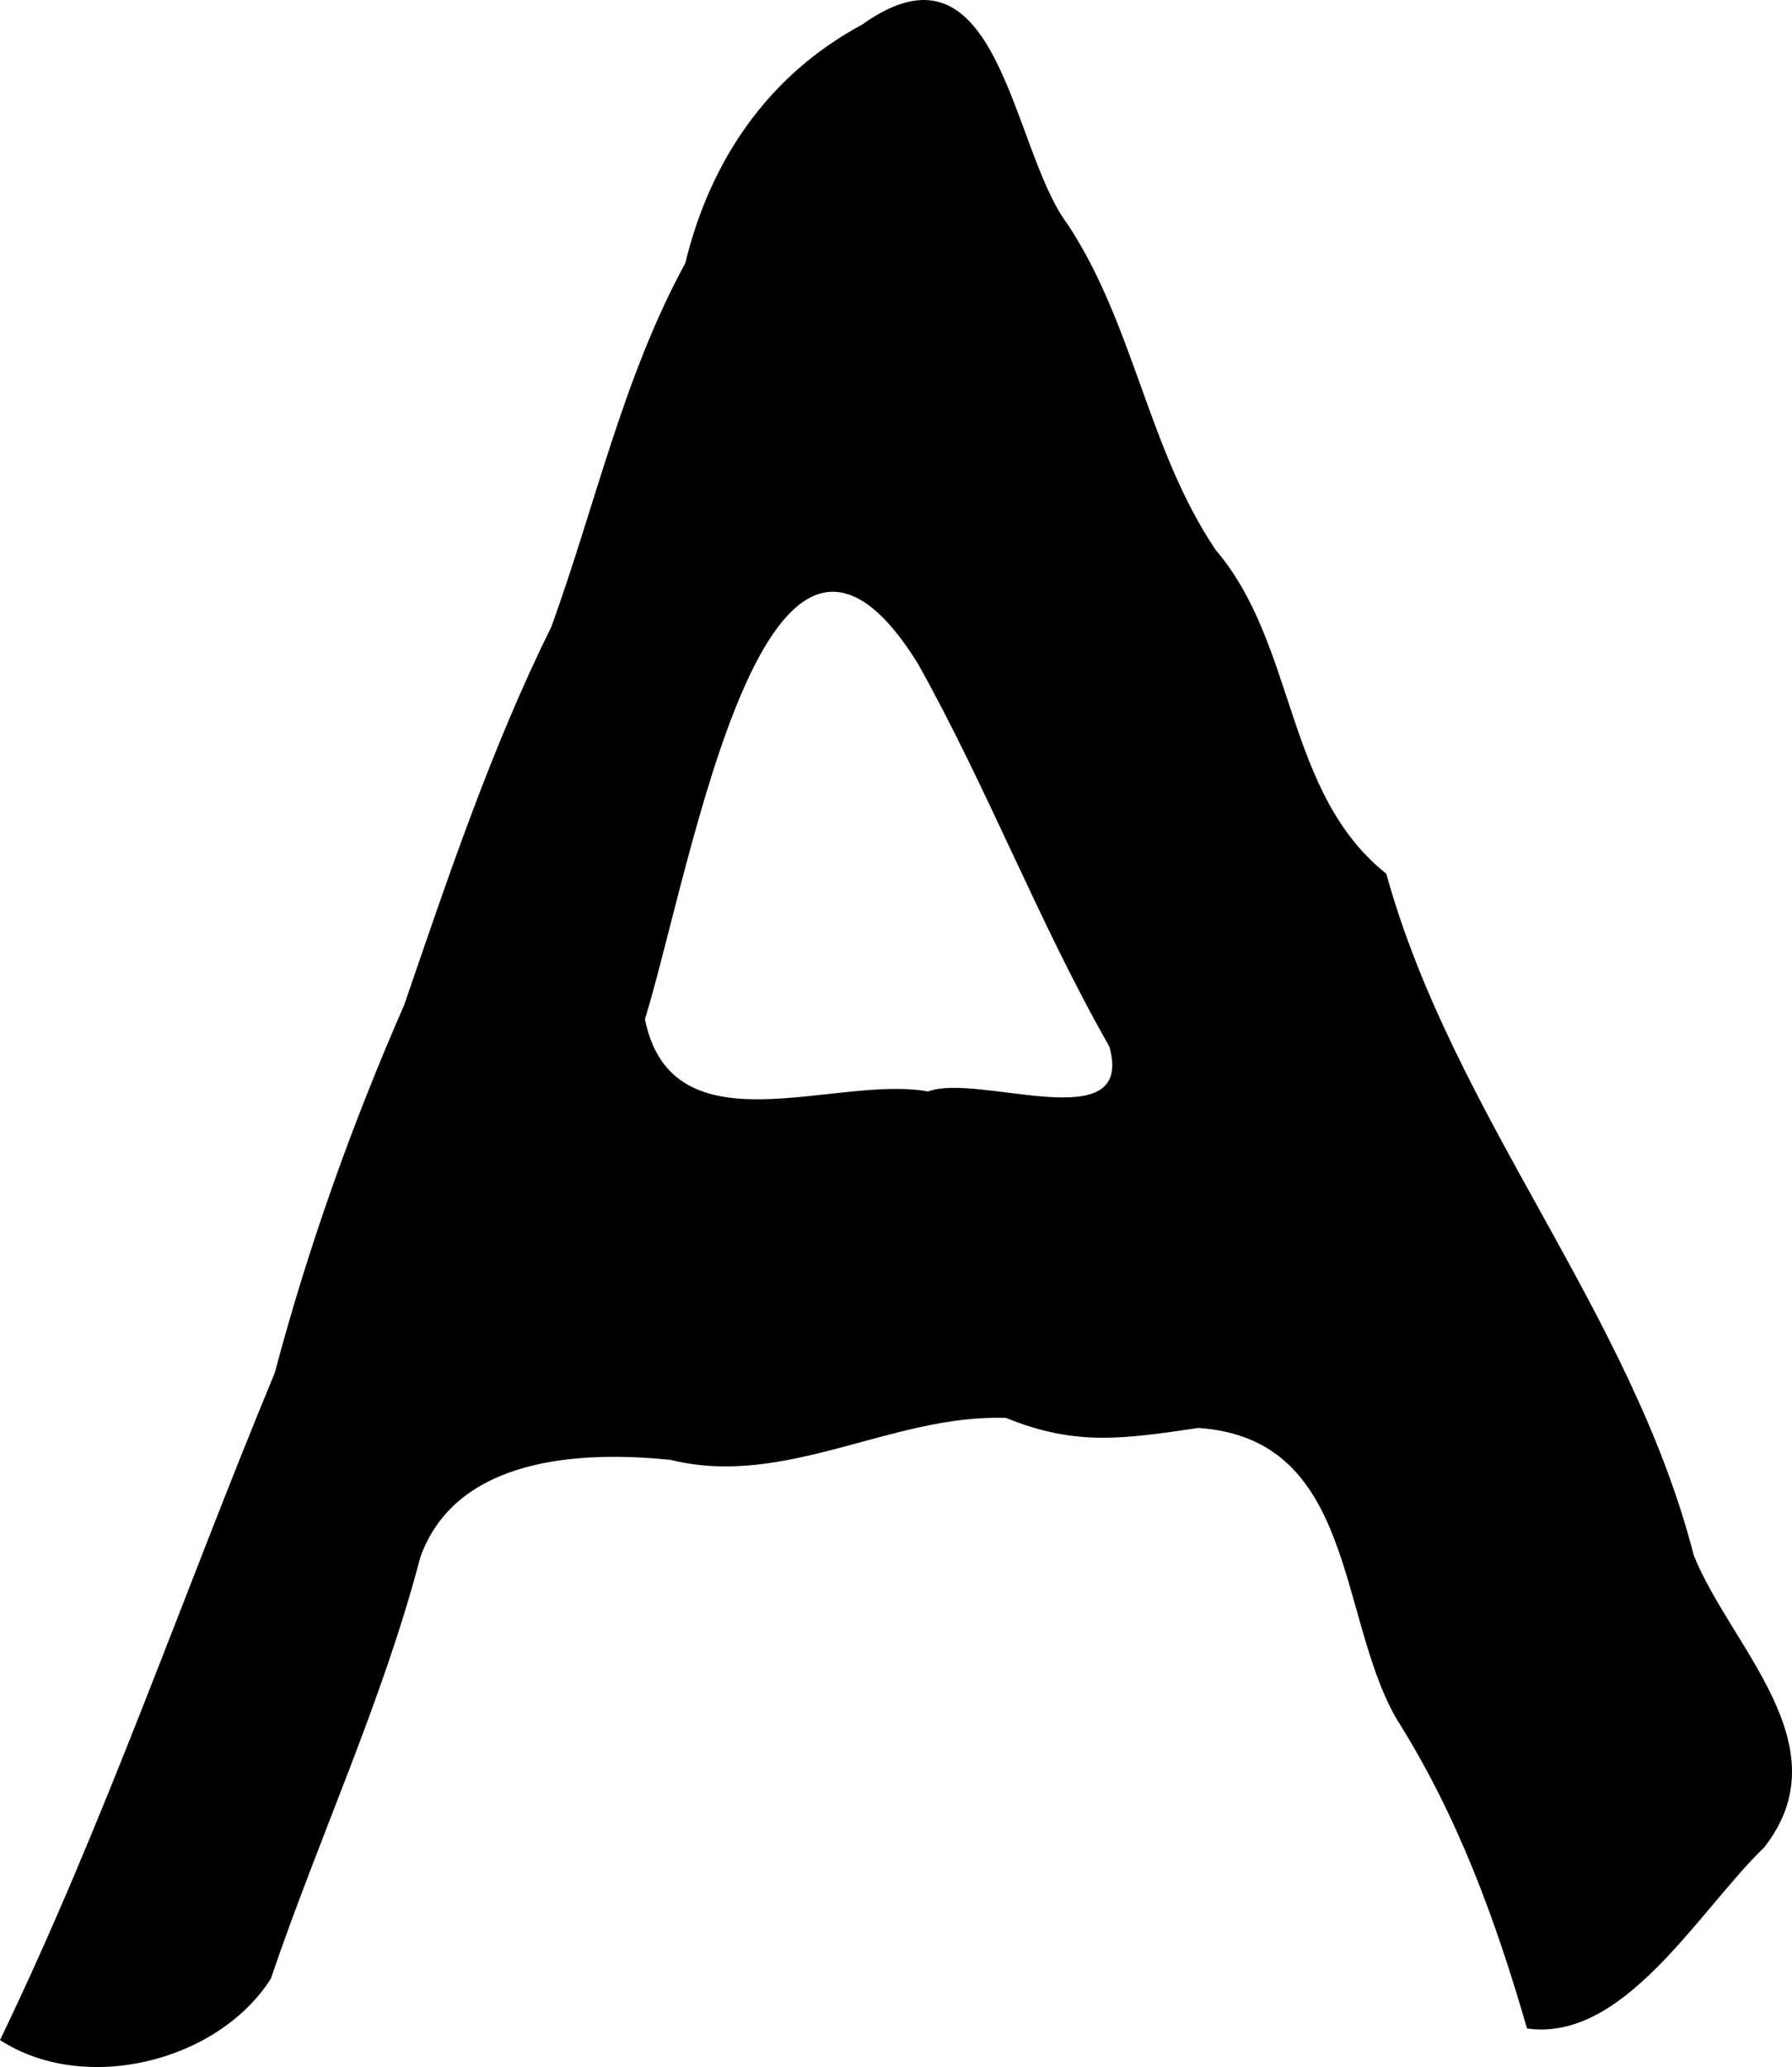 <?xml version="1.0" encoding="UTF-8" standalone="no"?>
<!-- Created with Inkscape (http://www.inkscape.org/) -->

<svg
   xmlns:dc="http://purl.org/dc/elements/1.1/"
   xmlns:cc="http://creativecommons.org/ns#"
   xmlns:rdf="http://www.w3.org/1999/02/22-rdf-syntax-ns#"
   xmlns:svg="http://www.w3.org/2000/svg"
   xmlns="http://www.w3.org/2000/svg"
   xmlns:sodipodi="http://sodipodi.sourceforge.net/DTD/sodipodi-0.dtd"
   xmlns:inkscape="http://www.inkscape.org/namespaces/inkscape"
   width="681.676"
   height="786.389"
   id="svg3036"
   version="1.1"
   inkscape:version="0.48.5 r10040"
   sodipodi:docname="A.svg">
  <defs
     id="defs3038" />
  <sodipodi:namedview
     id="base"
     pagecolor="#ffffff"
     bordercolor="#666666"
     borderopacity="1.0"
     inkscape:pageopacity="0.0"
     inkscape:pageshadow="2"
     inkscape:zoom="0.35"
     inkscape:cx="342.85715"
     inkscape:cy="391.11246"
     inkscape:document-units="px"
     inkscape:current-layer="layer1"
     showgrid="false"
     inkscape:window-width="1600"
     inkscape:window-height="1137"
     inkscape:window-x="1672"
     inkscape:window-y="-8"
     inkscape:window-maximized="1"
     fit-margin-top="0"
     fit-margin-left="0"
     fit-margin-right="0"
     fit-margin-bottom="0" />
  <g
     inkscape:label="レイヤー 1"
     inkscape:groupmode="layer"
     id="layer1"
     transform="translate(-32.143,-117.085)">
    <path
       style="fill:#000000"
       d="M 32.143,893.219 C 71.913,810.741 101.655,723.881 136.656,639.405 149.391,591.444 166.004,544.873 185.882,499.457 c 16.735,-48.729 33.122,-97.66 55.999,-143.926 16.756,-46.219 27.243,-94.83 50.947,-138.318 9.424,-38.971 31.427,-71.485 67.257,-90.764 52.31,-37.388 56.558,47.359 78.13,75.869 25.428,38.542 30.584,85.709 56.377,123.995 30.881,36.194 26.195,92.313 64.894,123.184 25.531,92.283 93.095,166.361 116.97,259.311 14.005,34.958 57.067,72.337 26.829,111.063 -25.096,24.25 -53.287,74.251 -90.269,68.932 -11.876,-41.109 -26.272,-80.838 -49.781,-118.015 -22.328,-39.106 -15.529,-106.388 -75.216,-110.441 -27.956,4.048 -46.419,7.14 -73.14,-3.814 -43.439,-1.56 -83.722,26.814 -127.665,15.954 -34.216,-3.489 -81.556,-1.151 -95.2,37.098 -14.354,54.929 -38.717,106.791 -56.842,160.301 -20.359,31.868 -71.099,44.084 -103.029,23.335 z M 454.143,515.258 c -26.889,-47.223 -46.284,-98.242 -72.807,-145.656 -57.838,-93.278 -85.964,76.97 -103.868,135.273 10.459,51.021 72.583,20.939 107.689,27.463 19.173,-7.298 78.952,18.444 68.986,-17.08 z"
       id="path3055"
       inkscape:connector-curvature="0"
       sodipodi:nodetypes="cccccccccccccccccccccccc" />
  </g>
</svg>
